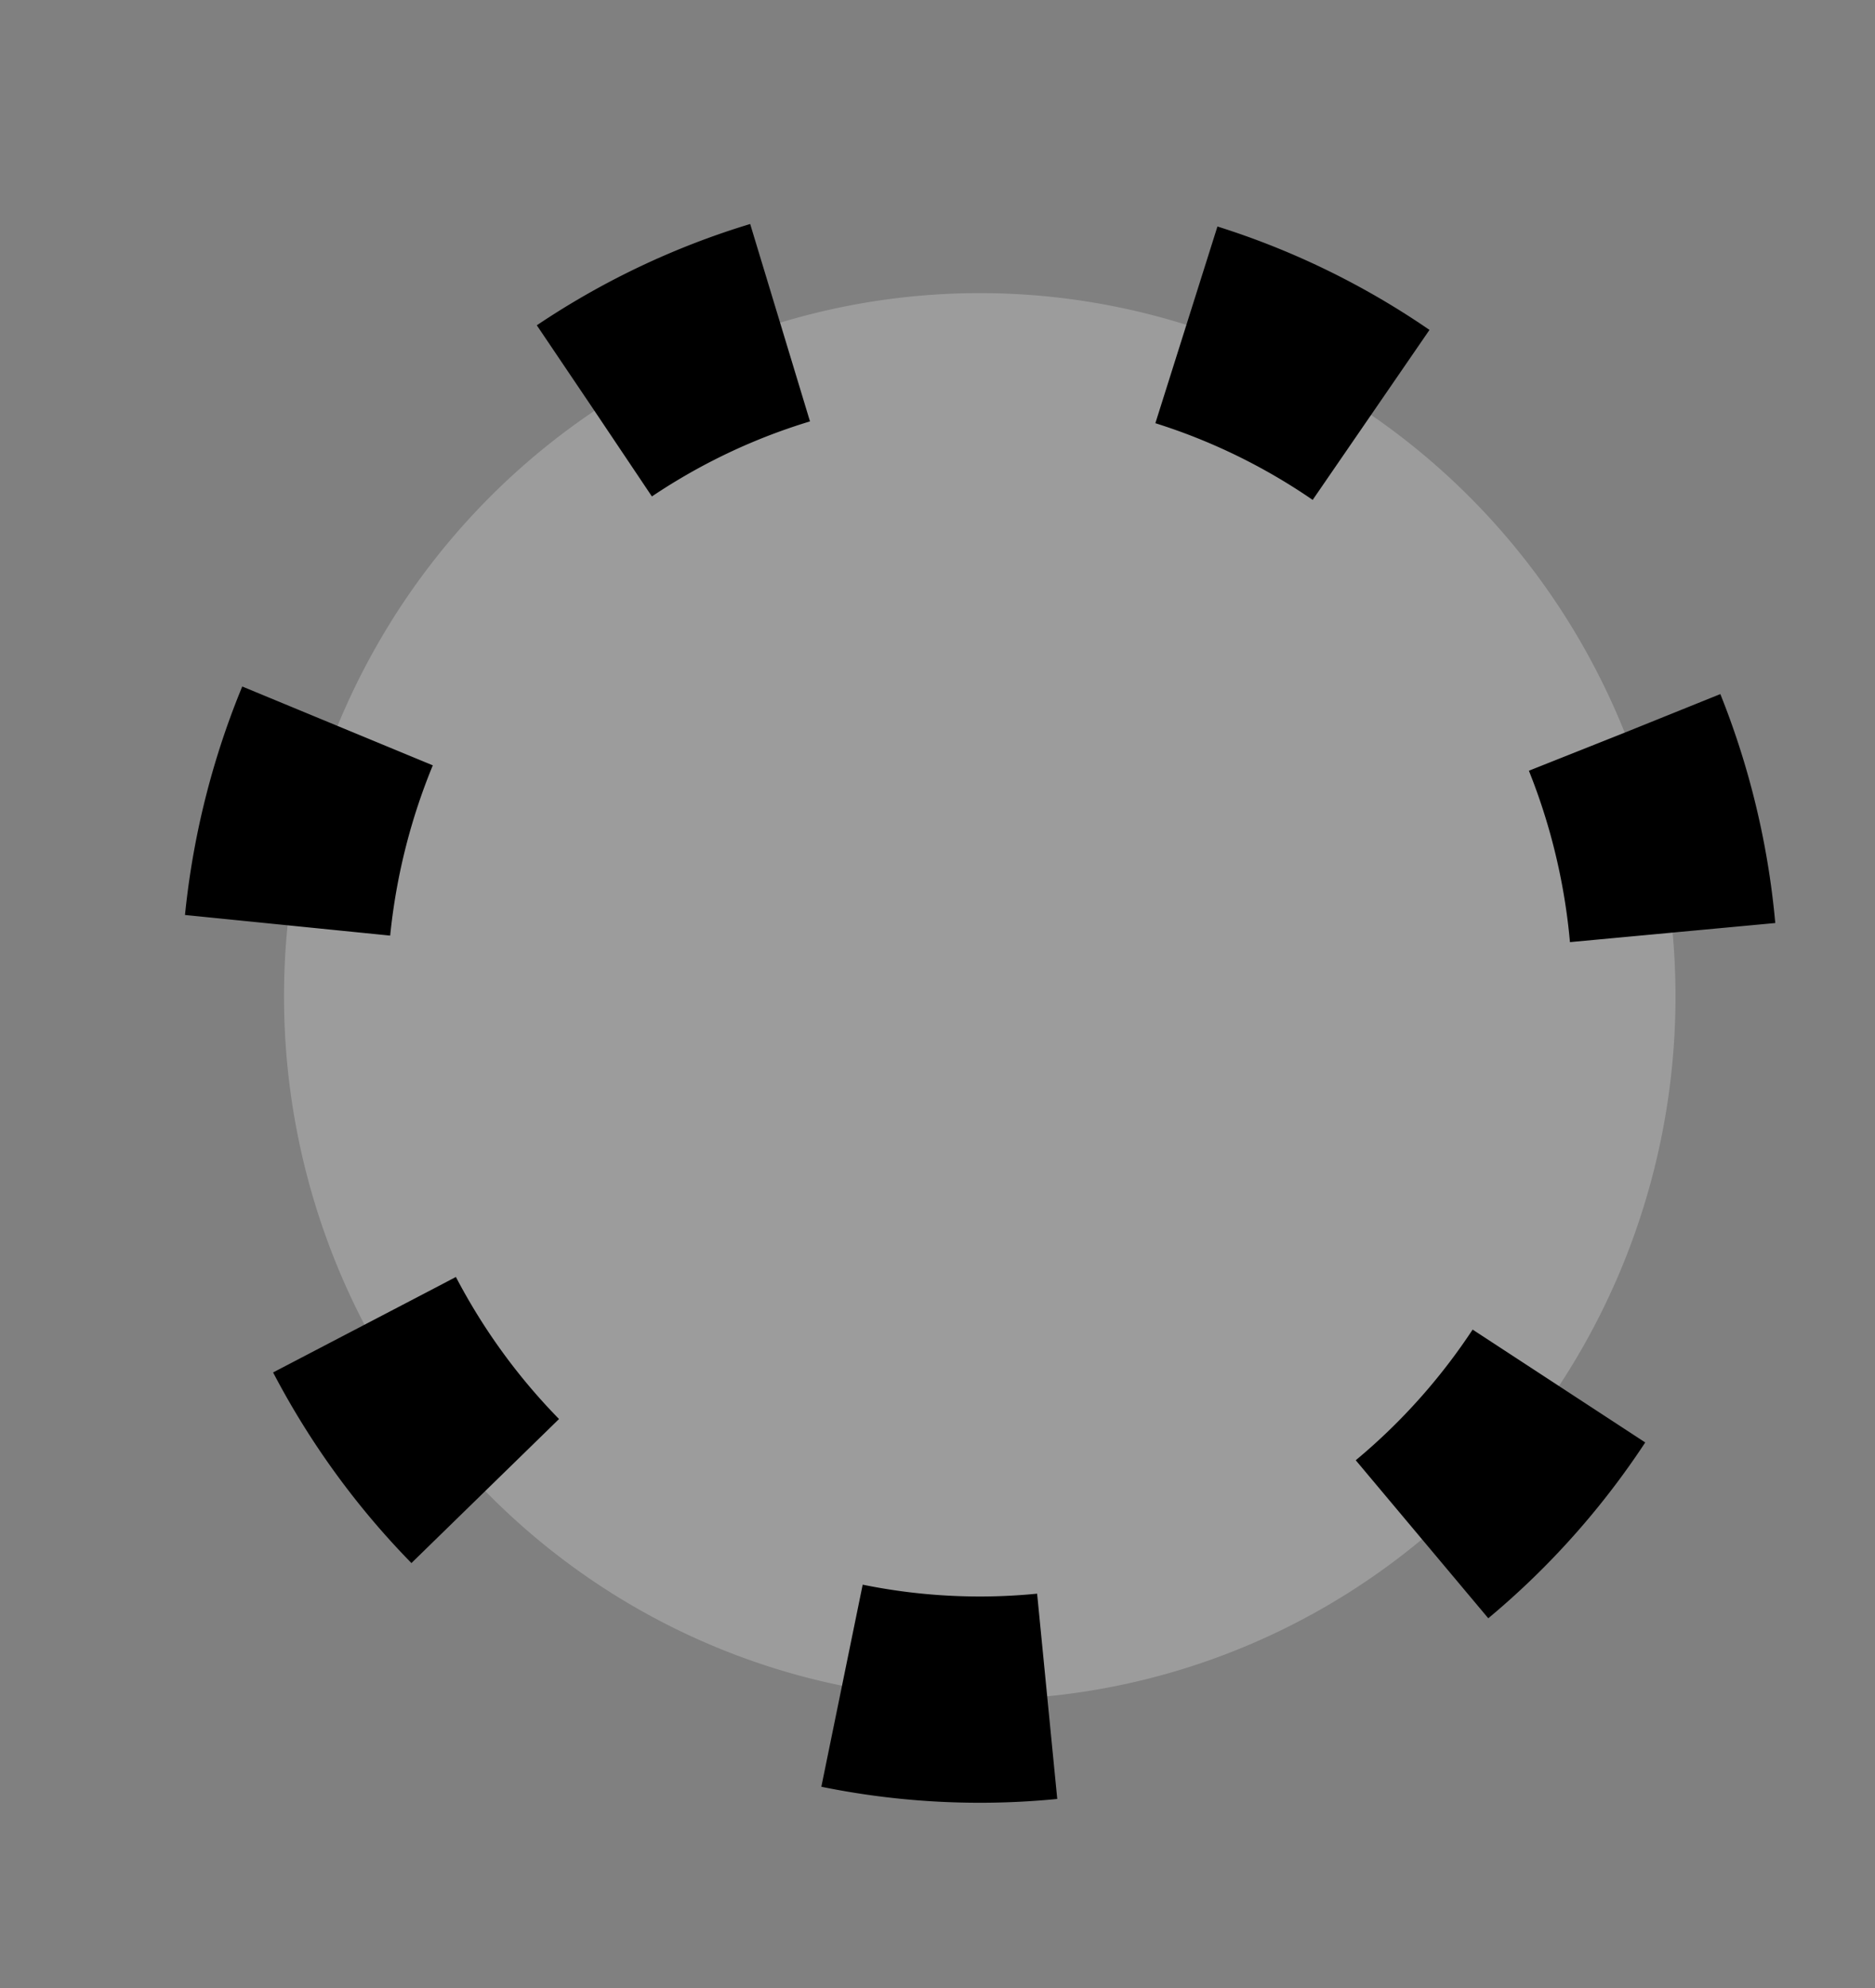 <?xml version="1.0" encoding="UTF-8" standalone="no"?>
<svg
   xmlns:dc="http://purl.org/dc/elements/1.1/"
   xmlns:cc="http://creativecommons.org/ns#"
   xmlns:rdf="http://www.w3.org/1999/02/22-rdf-syntax-ns#"
   xmlns:svg="http://www.w3.org/2000/svg"
   xmlns="http://www.w3.org/2000/svg"
   xmlns:sodipodi="http://sodipodi.sourceforge.net/DTD/sodipodi-0.dtd"
   xmlns:inkscape="http://www.inkscape.org/namespaces/inkscape"
   version="1.1"
   id="svg833"
   width="50"
   height="53"
   viewBox="0 0 50 53"
   sodipodi:docname="SpecGroup.svg"
   inkscape:version="1.0.2-2 (e86c870879, 2021-01-15)"
   inkscape:export-filename="C:\Users\Richard\OneDrive - Vysoké učení technické v Brně\Dokumenty\Github\ProjectExplorer\Master\GUI\Icons\MeasGroup.png"
   inkscape:export-xdpi="96"
   inkscape:export-ydpi="96">
  <rect x="0" y="0" width="50" height="53" fill="#808080" stroke="none"/>
  <defs
     id="defs837" />
  <sodipodi:namedview
     pagecolor="#ffffff"
     bordercolor="#666666"
     borderopacity="1"
     objecttolerance="10"
     gridtolerance="10"
     guidetolerance="10"
     inkscape:pageopacity="0"
     inkscape:pageshadow="2"
     inkscape:window-width="2560"
     inkscape:window-height="1361"
     id="namedview835"
     showgrid="false"
     showguides="true"
     inkscape:guide-bbox="true"
     inkscape:zoom="13.44837"
     inkscape:cx="12.4272"
     inkscape:cy="27.327605"
     inkscape:window-x="-9"
     inkscape:window-y="-9"
     inkscape:window-maximized="1"
     inkscape:current-layer="g841"
     inkscape:document-rotation="0">
    <sodipodi:guide
       position="34.874,26.603"
       orientation="0,-1"
       id="guide847" />
    <sodipodi:guide
       position="26.1,8.385"
       orientation="1,0"
       id="guide849" />
  </sodipodi:namedview>
  <g
     inkscape:groupmode="layer"
     inkscape:label="Image"
     id="g841">
    <path
       style="fill:#ffffff;fill-opacity:0.224;stroke:#000000;stroke-width:5.499;stroke-miterlimit:4.5;stroke-dasharray:5.499, 10.999;stroke-dashoffset:54.994;stroke-opacity:1"
       id="path845"
       sodipodi:type="arc"
       sodipodi:cx="26.126751"
       sodipodi:cy="26.562948"
       sodipodi:rx="18.552919"
       sodipodi:ry="18.748816"
       sodipodi:start="0"
       sodipodi:end="6.2743474"
       sodipodi:open="true"
       sodipodi:arc-type="arc"
       d="M 44.68,26.563 A 18.553,18.749 0 0 1 26.168,45.312 18.553,18.749 0 0 1 7.574,26.646 18.553,18.749 0 0 1 26.004,7.815 18.553,18.749 0 0 1 44.679,26.397" />
  </g>
</svg>
